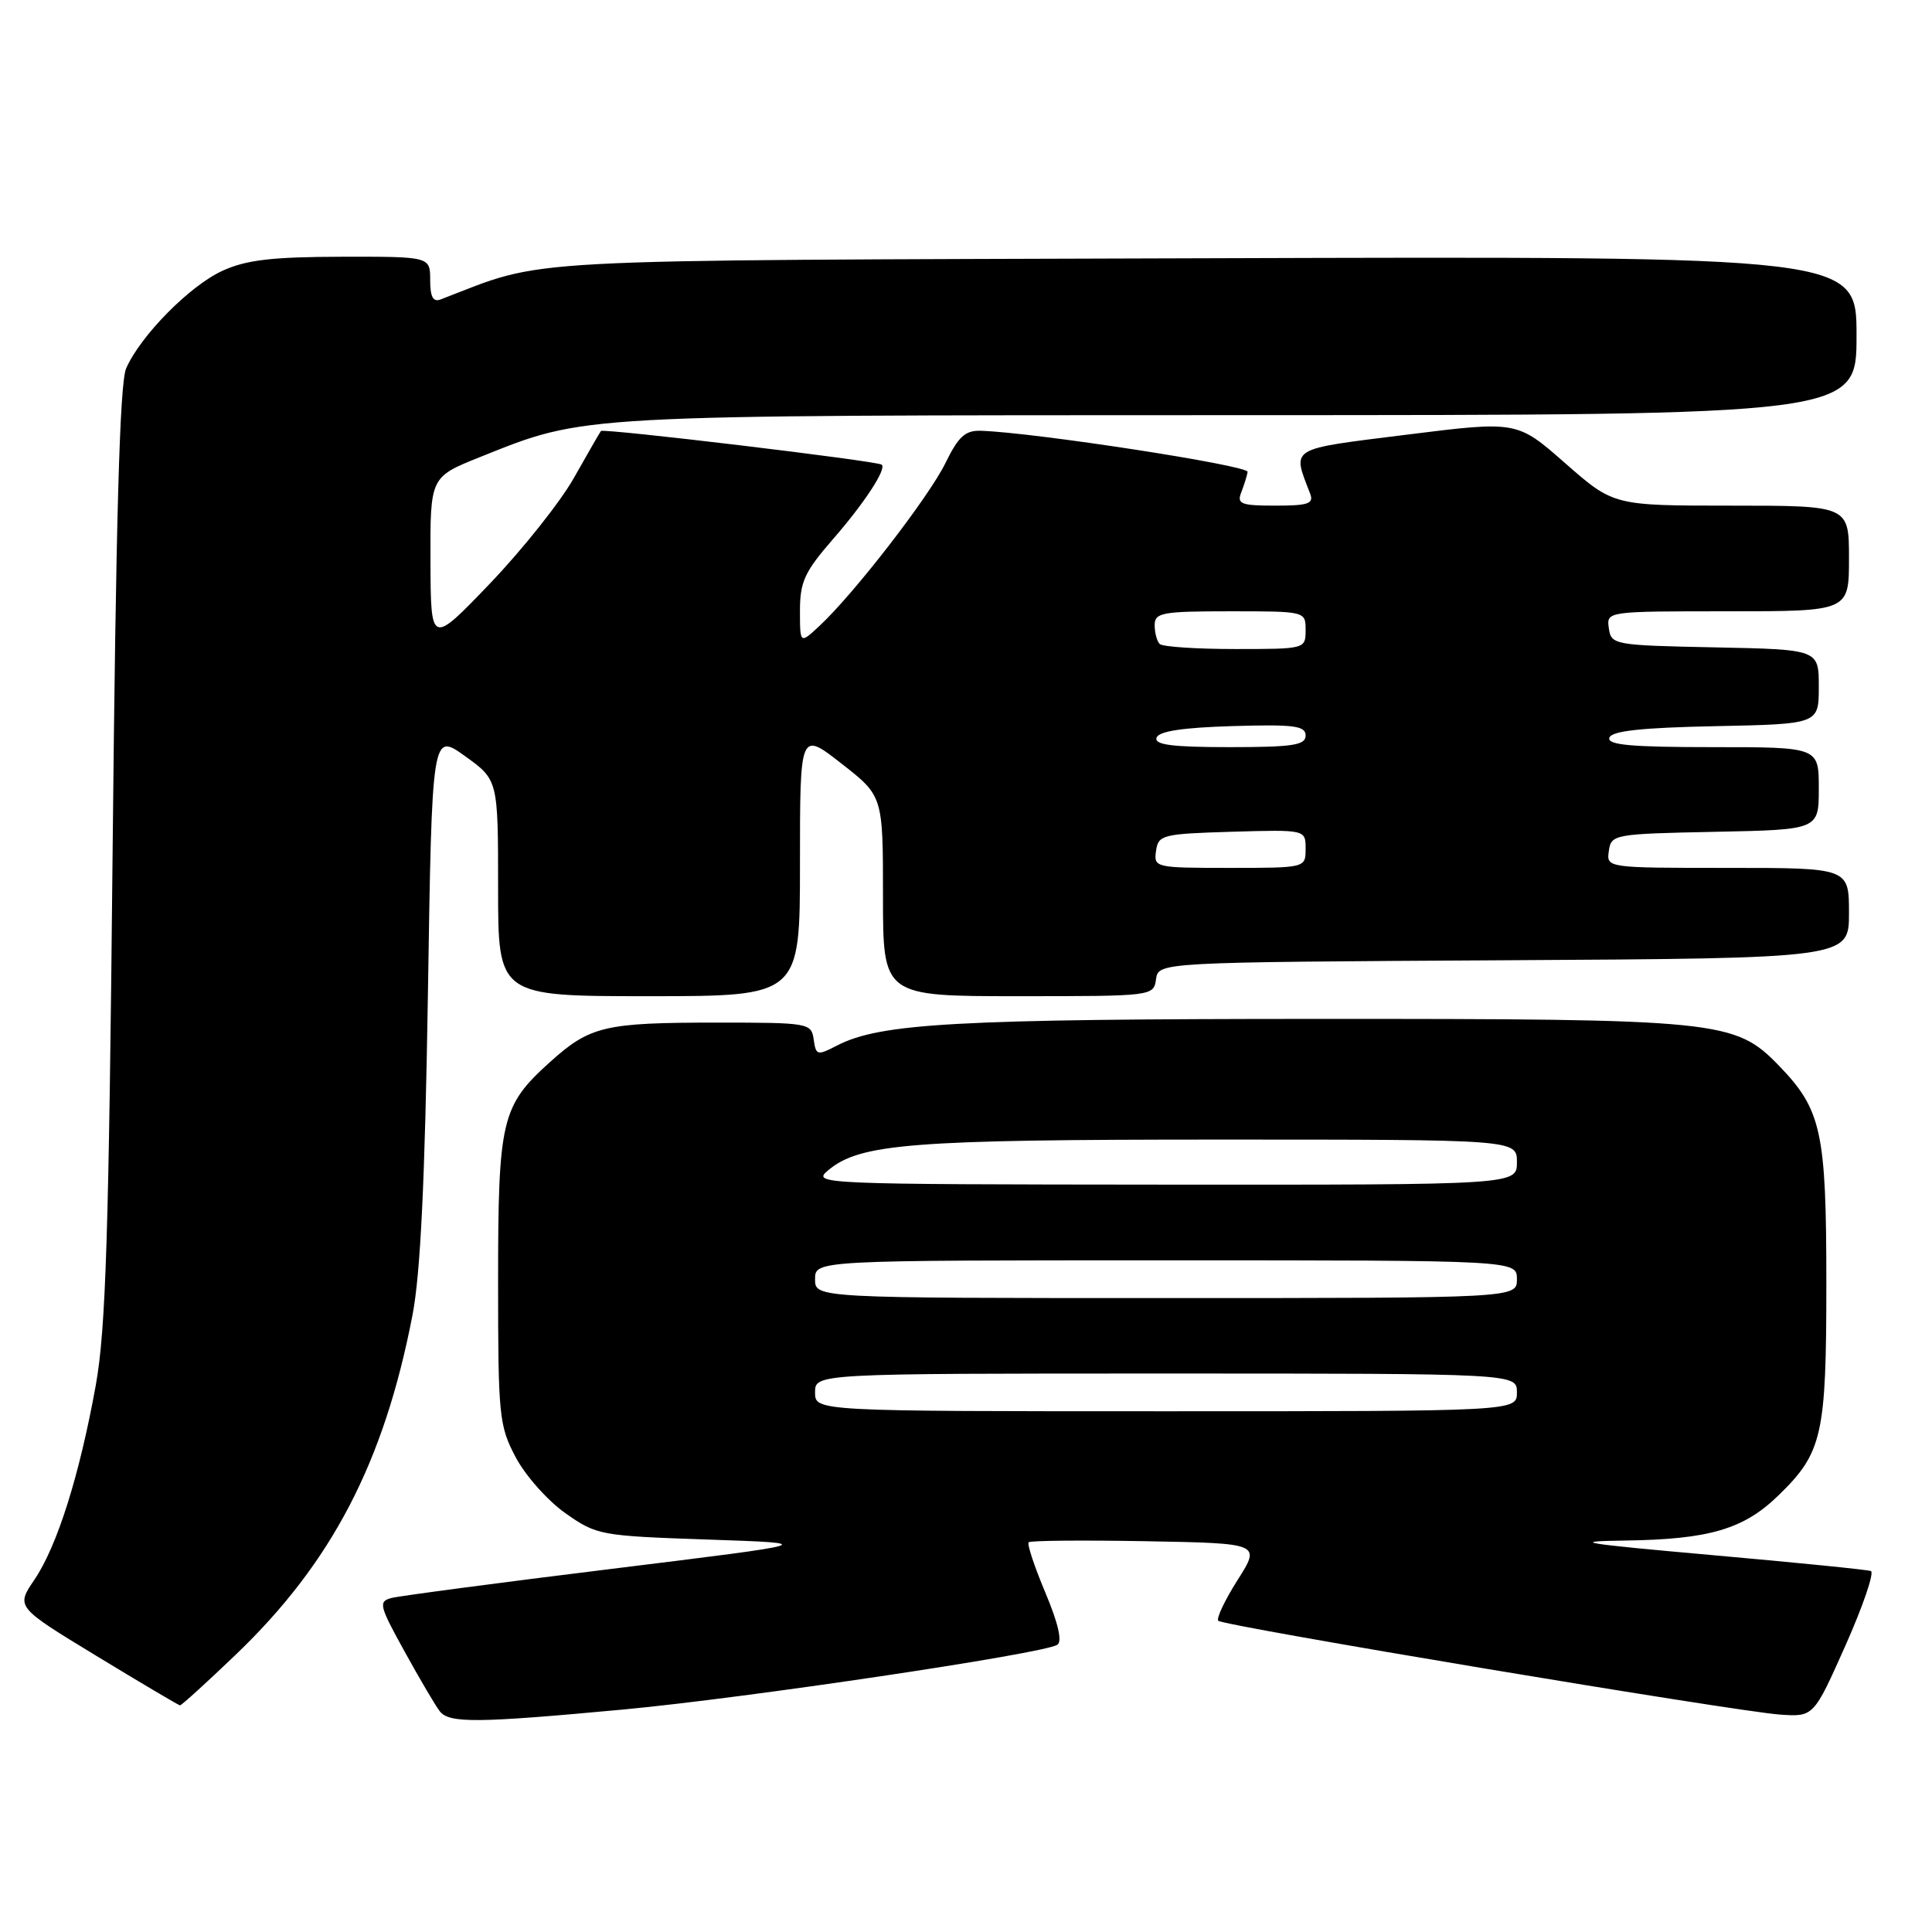 <?xml version="1.0" encoding="UTF-8" standalone="no"?>
<!DOCTYPE svg PUBLIC "-//W3C//DTD SVG 1.1//EN" "http://www.w3.org/Graphics/SVG/1.1/DTD/svg11.dtd" >
<svg xmlns="http://www.w3.org/2000/svg" xmlns:xlink="http://www.w3.org/1999/xlink" version="1.1" viewBox="0 0 256 256">
 <g >
 <path fill="currentColor"
d=" M 82.59 226.52 C 98.78 225.01 138.16 219.14 140.09 217.95 C 140.78 217.52 140.24 215.15 138.52 211.04 C 137.07 207.60 136.07 204.59 136.30 204.36 C 136.53 204.13 143.55 204.07 151.90 204.22 C 167.07 204.50 167.07 204.50 163.98 209.37 C 162.29 212.04 161.14 214.47 161.43 214.76 C 162.12 215.45 229.92 226.77 235.84 227.19 C 240.32 227.50 240.32 227.50 244.55 218.00 C 246.87 212.78 248.38 208.35 247.90 208.17 C 247.42 207.99 237.91 207.04 226.77 206.05 C 209.46 204.51 207.80 204.23 215.38 204.13 C 226.48 203.97 231.05 202.63 235.63 198.17 C 241.49 192.49 242.00 190.21 242.00 170.00 C 242.00 149.97 241.36 147.04 235.73 141.22 C 229.89 135.19 228.00 135.00 174.57 135.01 C 126.79 135.02 116.65 135.58 110.93 138.53 C 108.29 139.90 108.12 139.86 107.82 137.74 C 107.51 135.56 107.19 135.50 95.00 135.50 C 80.05 135.50 78.17 135.95 72.82 140.78 C 66.44 146.54 66.00 148.39 66.00 169.81 C 66.00 187.64 66.13 188.93 68.33 193.09 C 69.61 195.52 72.57 198.85 74.91 200.50 C 79.07 203.43 79.52 203.51 93.83 204.00 C 108.50 204.50 108.50 204.50 81.15 207.87 C 66.10 209.72 52.93 211.47 51.88 211.74 C 50.11 212.21 50.24 212.74 53.63 218.87 C 55.64 222.52 57.73 226.06 58.27 226.75 C 59.53 228.36 63.20 228.32 82.59 226.52 Z  M 31.24 219.25 C 43.98 207.05 50.90 193.74 54.66 174.24 C 55.72 168.74 56.31 156.43 56.70 131.77 C 57.24 97.05 57.24 97.05 61.62 100.19 C 66.00 103.34 66.00 103.34 66.00 117.67 C 66.00 132.00 66.00 132.00 86.00 132.00 C 106.00 132.00 106.00 132.00 106.00 114.44 C 106.00 96.88 106.00 96.88 111.50 101.18 C 117.00 105.47 117.00 105.47 117.00 118.74 C 117.00 132.00 117.00 132.00 134.93 132.00 C 152.76 132.00 152.86 131.99 153.18 129.75 C 153.50 127.50 153.50 127.50 199.25 127.24 C 245.00 126.98 245.00 126.98 245.00 120.99 C 245.00 115.00 245.00 115.00 228.93 115.00 C 212.86 115.00 212.86 115.00 213.18 112.75 C 213.49 110.56 213.85 110.49 227.25 110.22 C 241.00 109.94 241.00 109.94 241.00 104.47 C 241.00 99.00 241.00 99.00 226.92 99.00 C 216.10 99.00 212.93 98.71 213.25 97.75 C 213.55 96.85 217.49 96.42 227.33 96.22 C 241.00 95.94 241.00 95.94 241.00 91.00 C 241.00 86.06 241.00 86.06 227.25 85.78 C 213.85 85.51 213.49 85.44 213.18 83.25 C 212.86 81.00 212.86 81.00 228.93 81.00 C 245.00 81.00 245.00 81.00 245.00 74.00 C 245.00 67.00 245.00 67.00 229.40 67.00 C 213.81 67.00 213.81 67.00 207.41 61.39 C 201.02 55.77 201.02 55.77 186.45 57.59 C 170.57 59.58 171.22 59.19 173.60 65.41 C 174.11 66.74 173.36 67.00 169.00 67.00 C 164.44 67.00 163.87 66.78 164.47 65.25 C 164.84 64.29 165.23 63.06 165.32 62.53 C 165.48 61.68 136.96 57.29 129.95 57.08 C 127.90 57.02 126.99 57.85 125.30 61.31 C 123.14 65.77 113.17 78.67 108.60 82.92 C 106.00 85.35 106.00 85.35 106.00 80.91 C 106.00 77.10 106.62 75.76 110.34 71.48 C 114.53 66.68 117.52 62.11 116.83 61.57 C 116.20 61.07 79.94 56.73 79.63 57.11 C 79.46 57.33 77.86 60.11 76.06 63.30 C 74.27 66.48 69.26 72.78 64.94 77.30 C 57.08 85.50 57.08 85.50 57.04 74.36 C 57.00 63.21 57.00 63.21 63.59 60.57 C 77.71 54.92 75.73 55.03 164.25 55.01 C 246.00 55.00 246.00 55.00 246.00 44.47 C 246.00 33.95 246.00 33.95 159.75 34.22 C 65.97 34.52 72.78 34.16 58.38 39.68 C 57.39 40.06 57.00 39.34 57.00 37.11 C 57.00 34.00 57.00 34.00 45.25 34.02 C 36.05 34.04 32.63 34.44 29.50 35.87 C 25.18 37.83 18.64 44.45 16.72 48.80 C 15.86 50.75 15.36 68.71 14.92 113.00 C 14.42 163.54 14.03 176.11 12.69 183.56 C 10.53 195.50 7.58 204.87 4.56 209.32 C 2.11 212.93 2.11 212.93 12.80 219.43 C 18.69 223.01 23.66 225.95 23.85 225.97 C 24.04 225.98 27.37 222.96 31.24 219.25 Z  M 108.00 184.50 C 108.00 182.00 108.00 182.00 154.50 182.00 C 201.00 182.00 201.00 182.00 201.00 184.50 C 201.00 187.00 201.00 187.00 154.50 187.00 C 108.00 187.00 108.00 187.00 108.00 184.50 Z  M 108.00 169.50 C 108.00 167.00 108.00 167.00 154.50 167.00 C 201.00 167.00 201.00 167.00 201.00 169.50 C 201.00 172.00 201.00 172.00 154.50 172.00 C 108.00 172.00 108.00 172.00 108.00 169.50 Z  M 109.76 155.05 C 113.97 151.53 120.80 151.00 161.55 151.00 C 201.00 151.00 201.00 151.00 201.00 154.00 C 201.00 157.00 201.00 157.00 154.25 156.97 C 108.30 156.93 107.54 156.90 109.76 155.05 Z  M 153.18 112.75 C 153.48 110.62 154.00 110.49 163.25 110.21 C 173.00 109.93 173.00 109.93 173.00 112.46 C 173.00 115.00 173.00 115.00 162.93 115.00 C 153.06 115.00 152.87 114.96 153.18 112.75 Z  M 153.25 97.75 C 153.53 96.89 156.70 96.41 163.33 96.21 C 171.48 95.97 173.00 96.17 173.00 97.46 C 173.00 98.74 171.32 99.00 162.92 99.00 C 155.30 99.00 152.93 98.69 153.25 97.75 Z  M 153.67 85.33 C 153.30 84.97 153.00 83.84 153.00 82.83 C 153.00 81.18 153.97 81.00 163.00 81.00 C 173.00 81.00 173.00 81.00 173.00 83.50 C 173.00 85.99 172.96 86.00 163.67 86.00 C 158.53 86.00 154.03 85.70 153.67 85.33 Z "/>
</g>
</svg>
